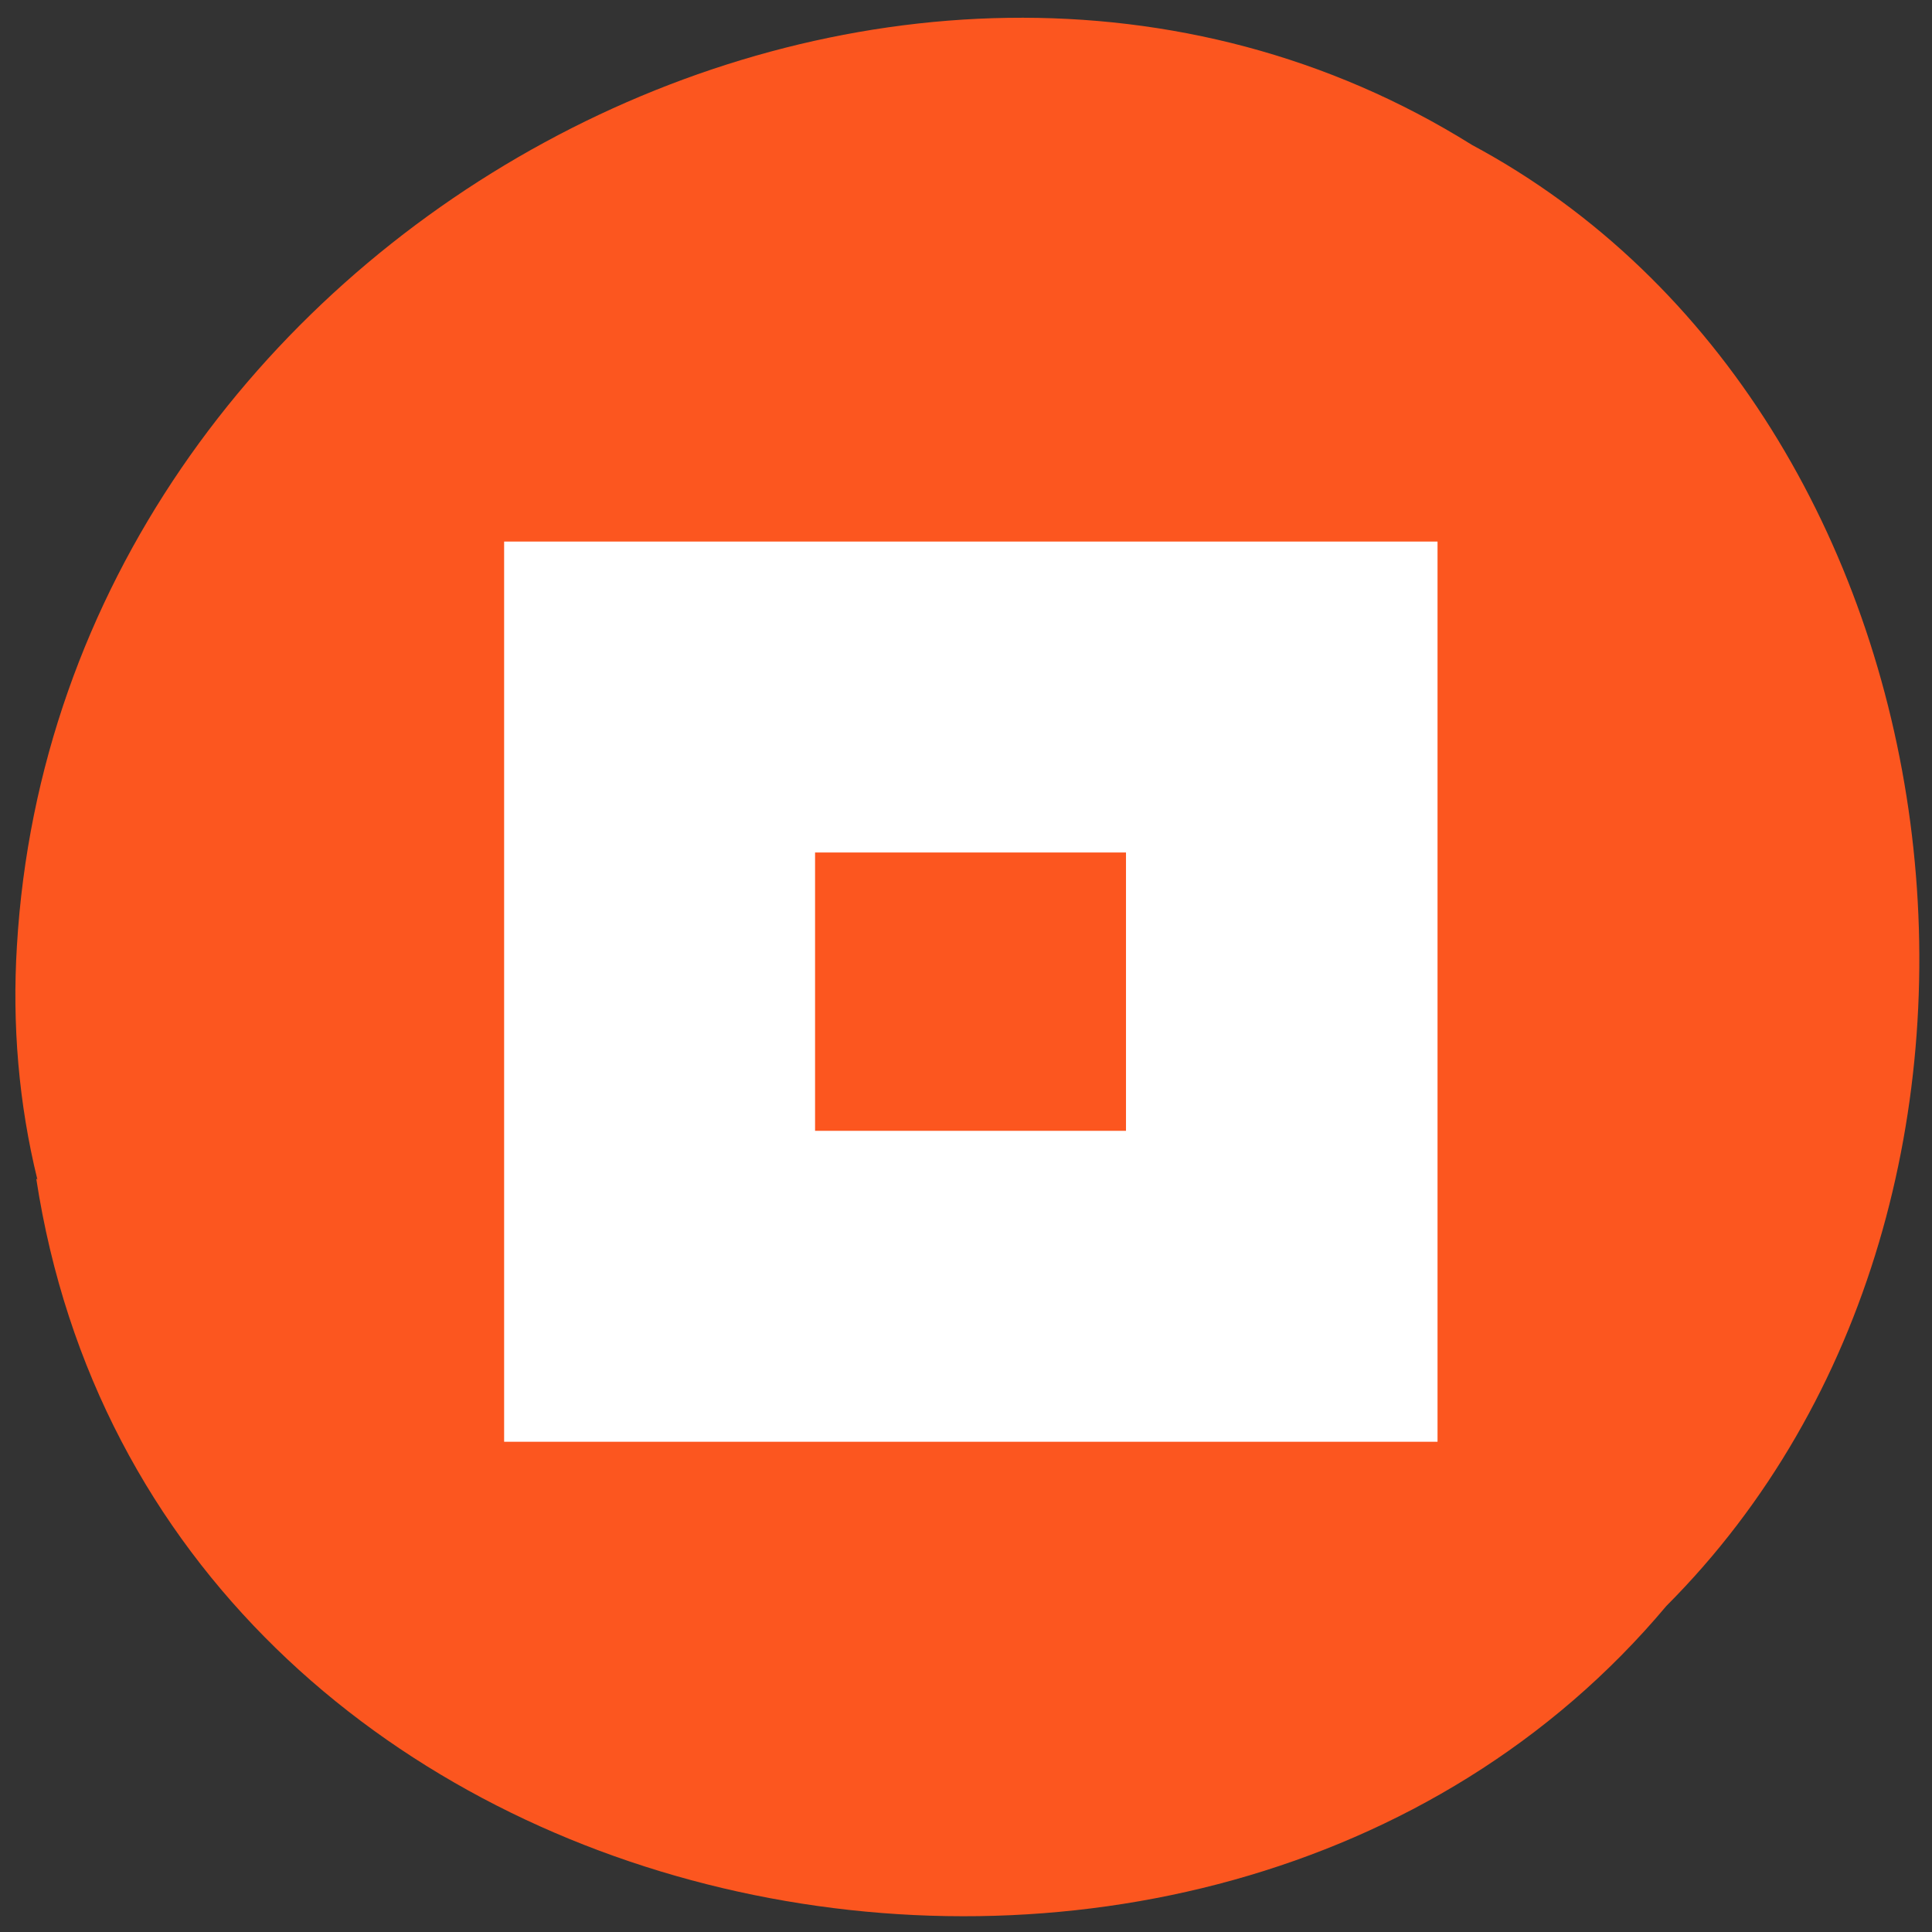 <svg xmlns="http://www.w3.org/2000/svg" viewBox="0 0 32 32"><rect x="0" y="0" width="32" height="32" fill="#333333" stroke="none"/><path d="m 0.6 19.52 c 1.96 12.78 19.35 16.2 27 7.08 c 6.77 -6.78 5.08 -19.75 -3.22 -24.2 c -9.52 -5.95 -23.4 1.41 -24.1 13.27 c -0.08 1.3 0.03 2.61 0.34 3.87" style="fill:#fc561f"/><path d="m 8.35 16.43 v -7.46 h 15.46 v 14.91 h -15.46 m 10.3 -7.46 v -2.3 h -5.15 v 4.61 h 5.15" style="fill:#fff"/></svg>